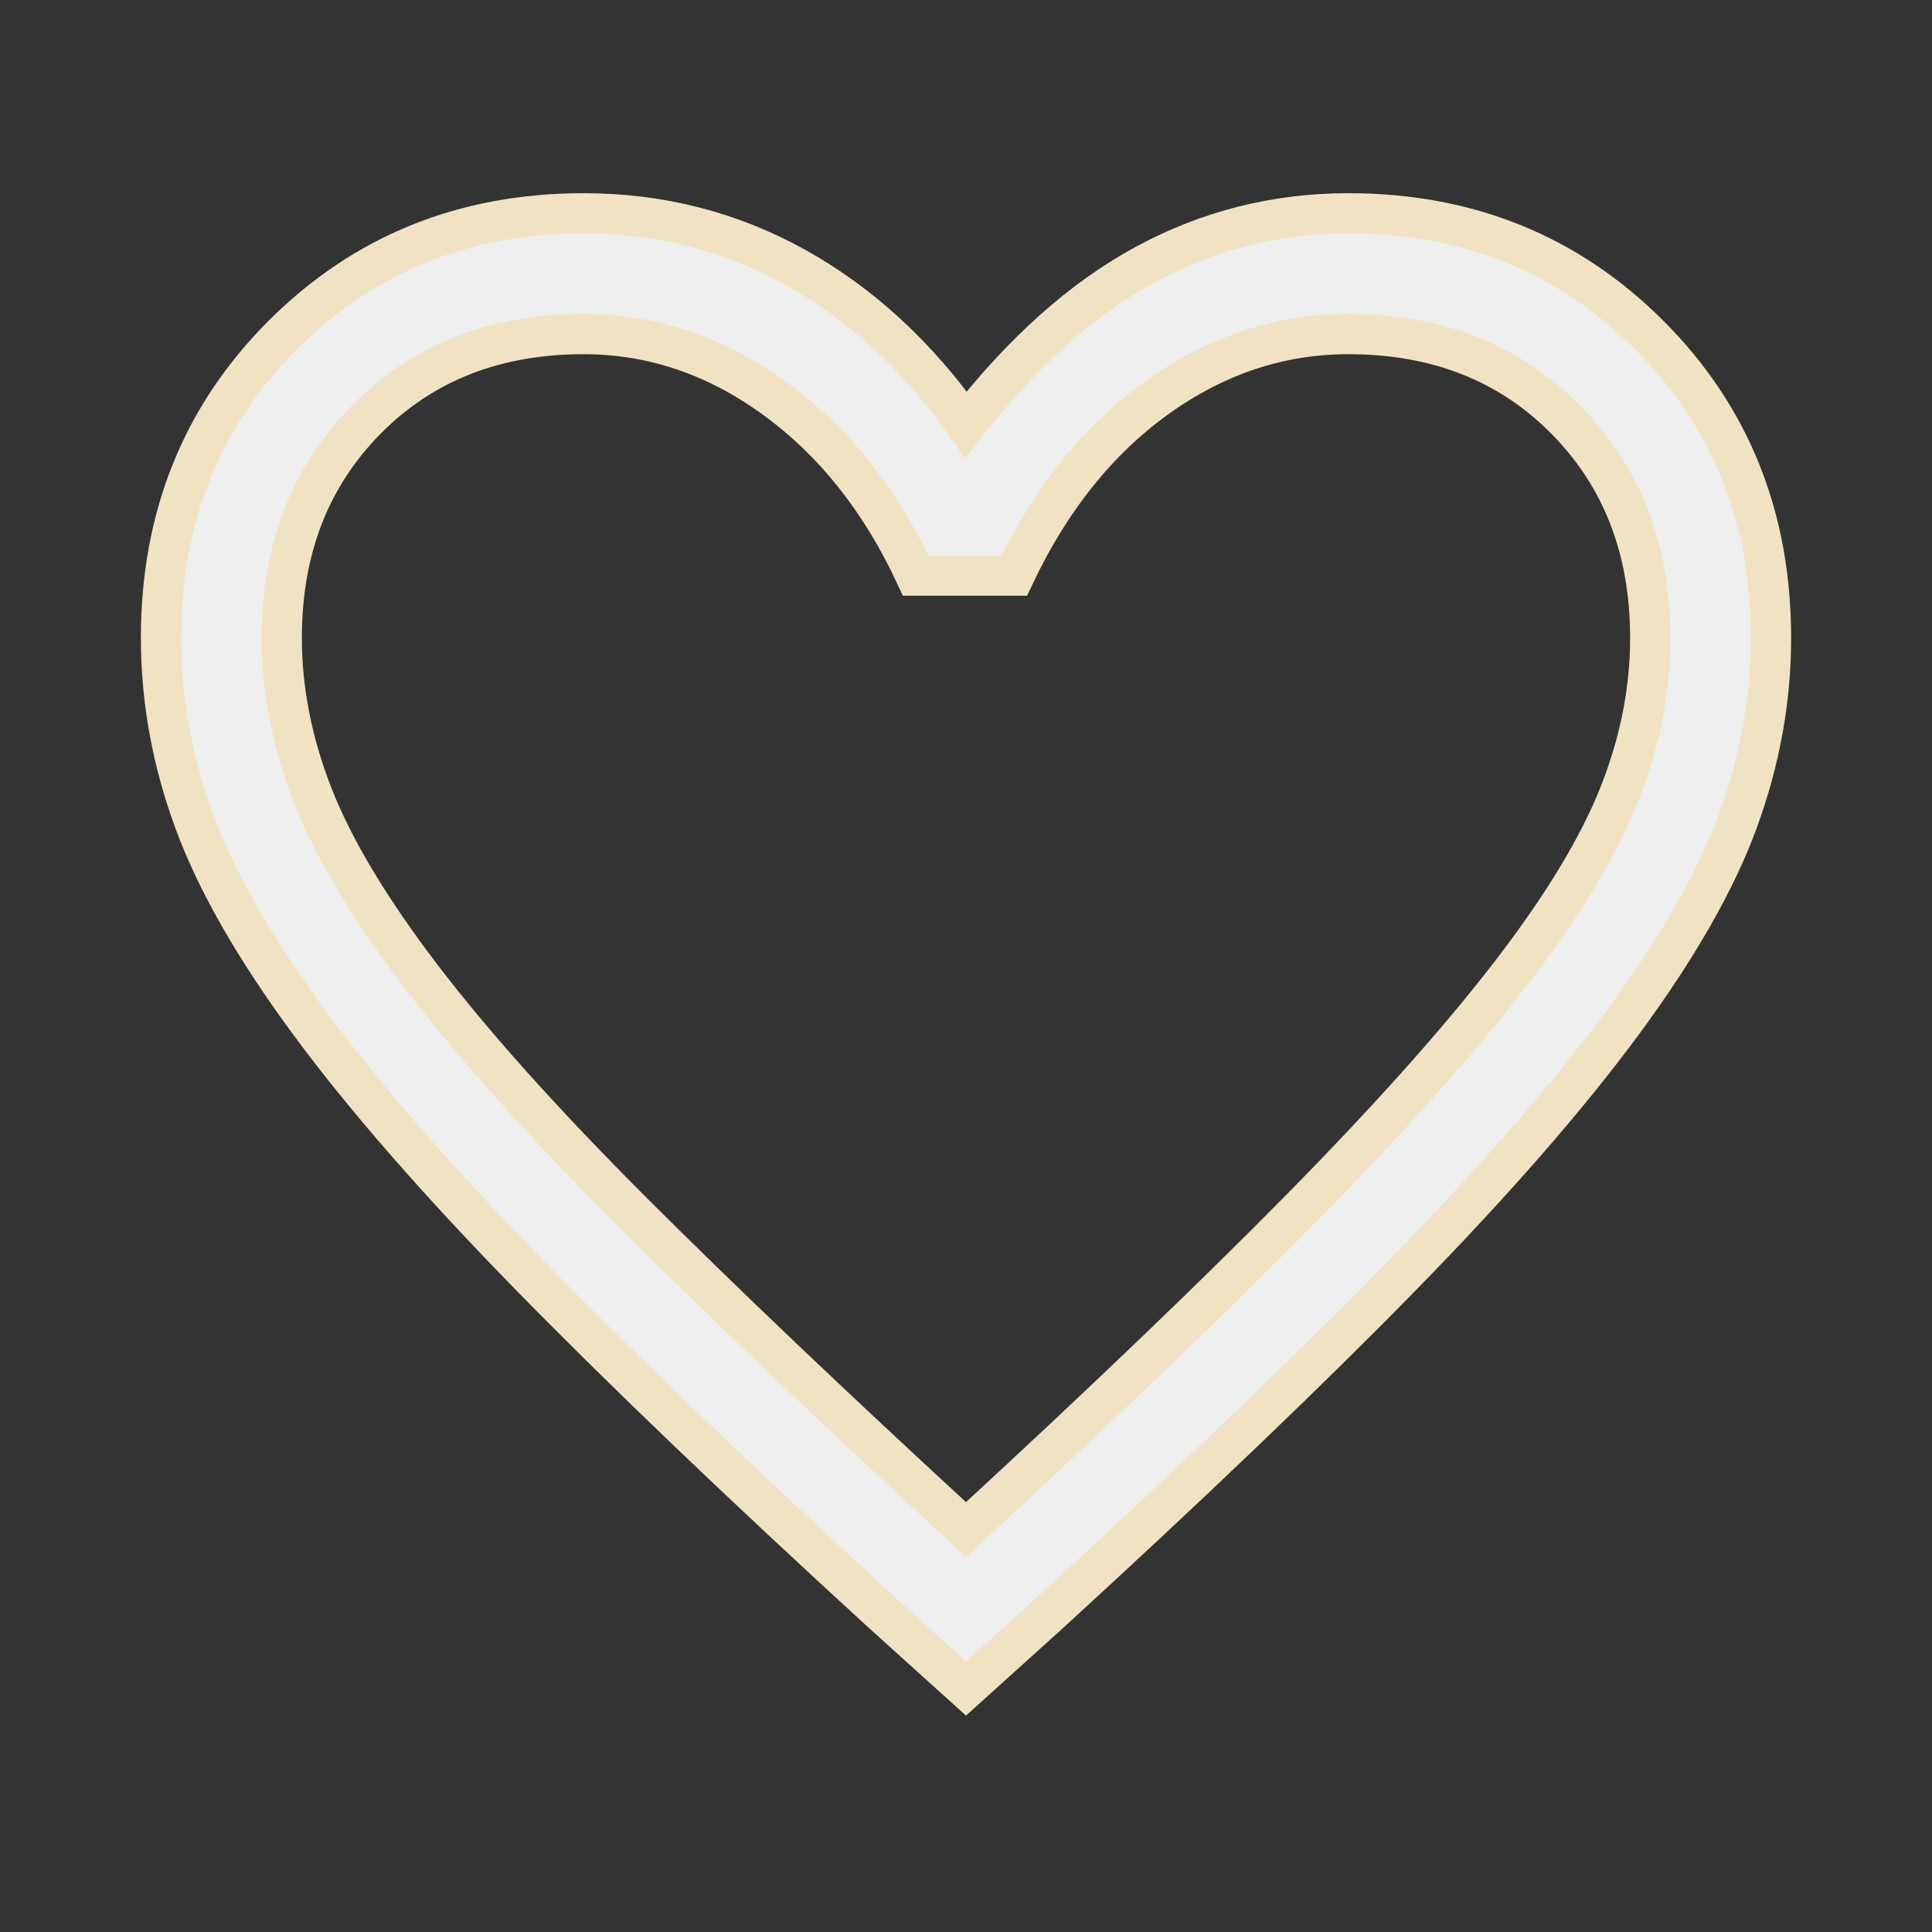 <svg xmlns="http://www.w3.org/2000/svg" height="48" width="48">
  <rect width="100%" height="100%" fill="#333333" stroke="none"/>
  <path
    fill="#eee"
    stroke="#F1E2C3"
    d="m24 41.95-2.05-1.85q-5.3-4.85-8.75-8.375-3.45-3.525-5.5-6.3T4.825 20.4Q4 18.15 4 15.85q0-4.5 3.025-7.525Q10.05 5.3 14.5 5.3q2.85 0 5.275 1.35Q22.2 8 24 10.55q2.1-2.7 4.45-3.975T33.5 5.3q4.45 0 7.475 3.025Q44 11.35 44 15.85q0 2.3-.825 4.55T40.3 25.425q-2.05 2.775-5.5 6.3T26.05 40.1ZM24 38q5.05-4.65 8.325-7.975 3.275-3.325 5.2-5.825 1.925-2.5 2.7-4.45.775-1.95.775-3.9 0-3.3-2.1-5.425T33.5 8.3q-2.55 0-4.75 1.575T25.2 14.3h-2.45q-1.3-2.8-3.5-4.4-2.2-1.6-4.75-1.6-3.3 0-5.4 2.125Q7 12.55 7 15.85q0 1.95.775 3.925.775 1.975 2.7 4.5Q12.4 26.8 15.7 30.1 19 33.4 24 38Zm0-14.85Z"/>
</svg>

